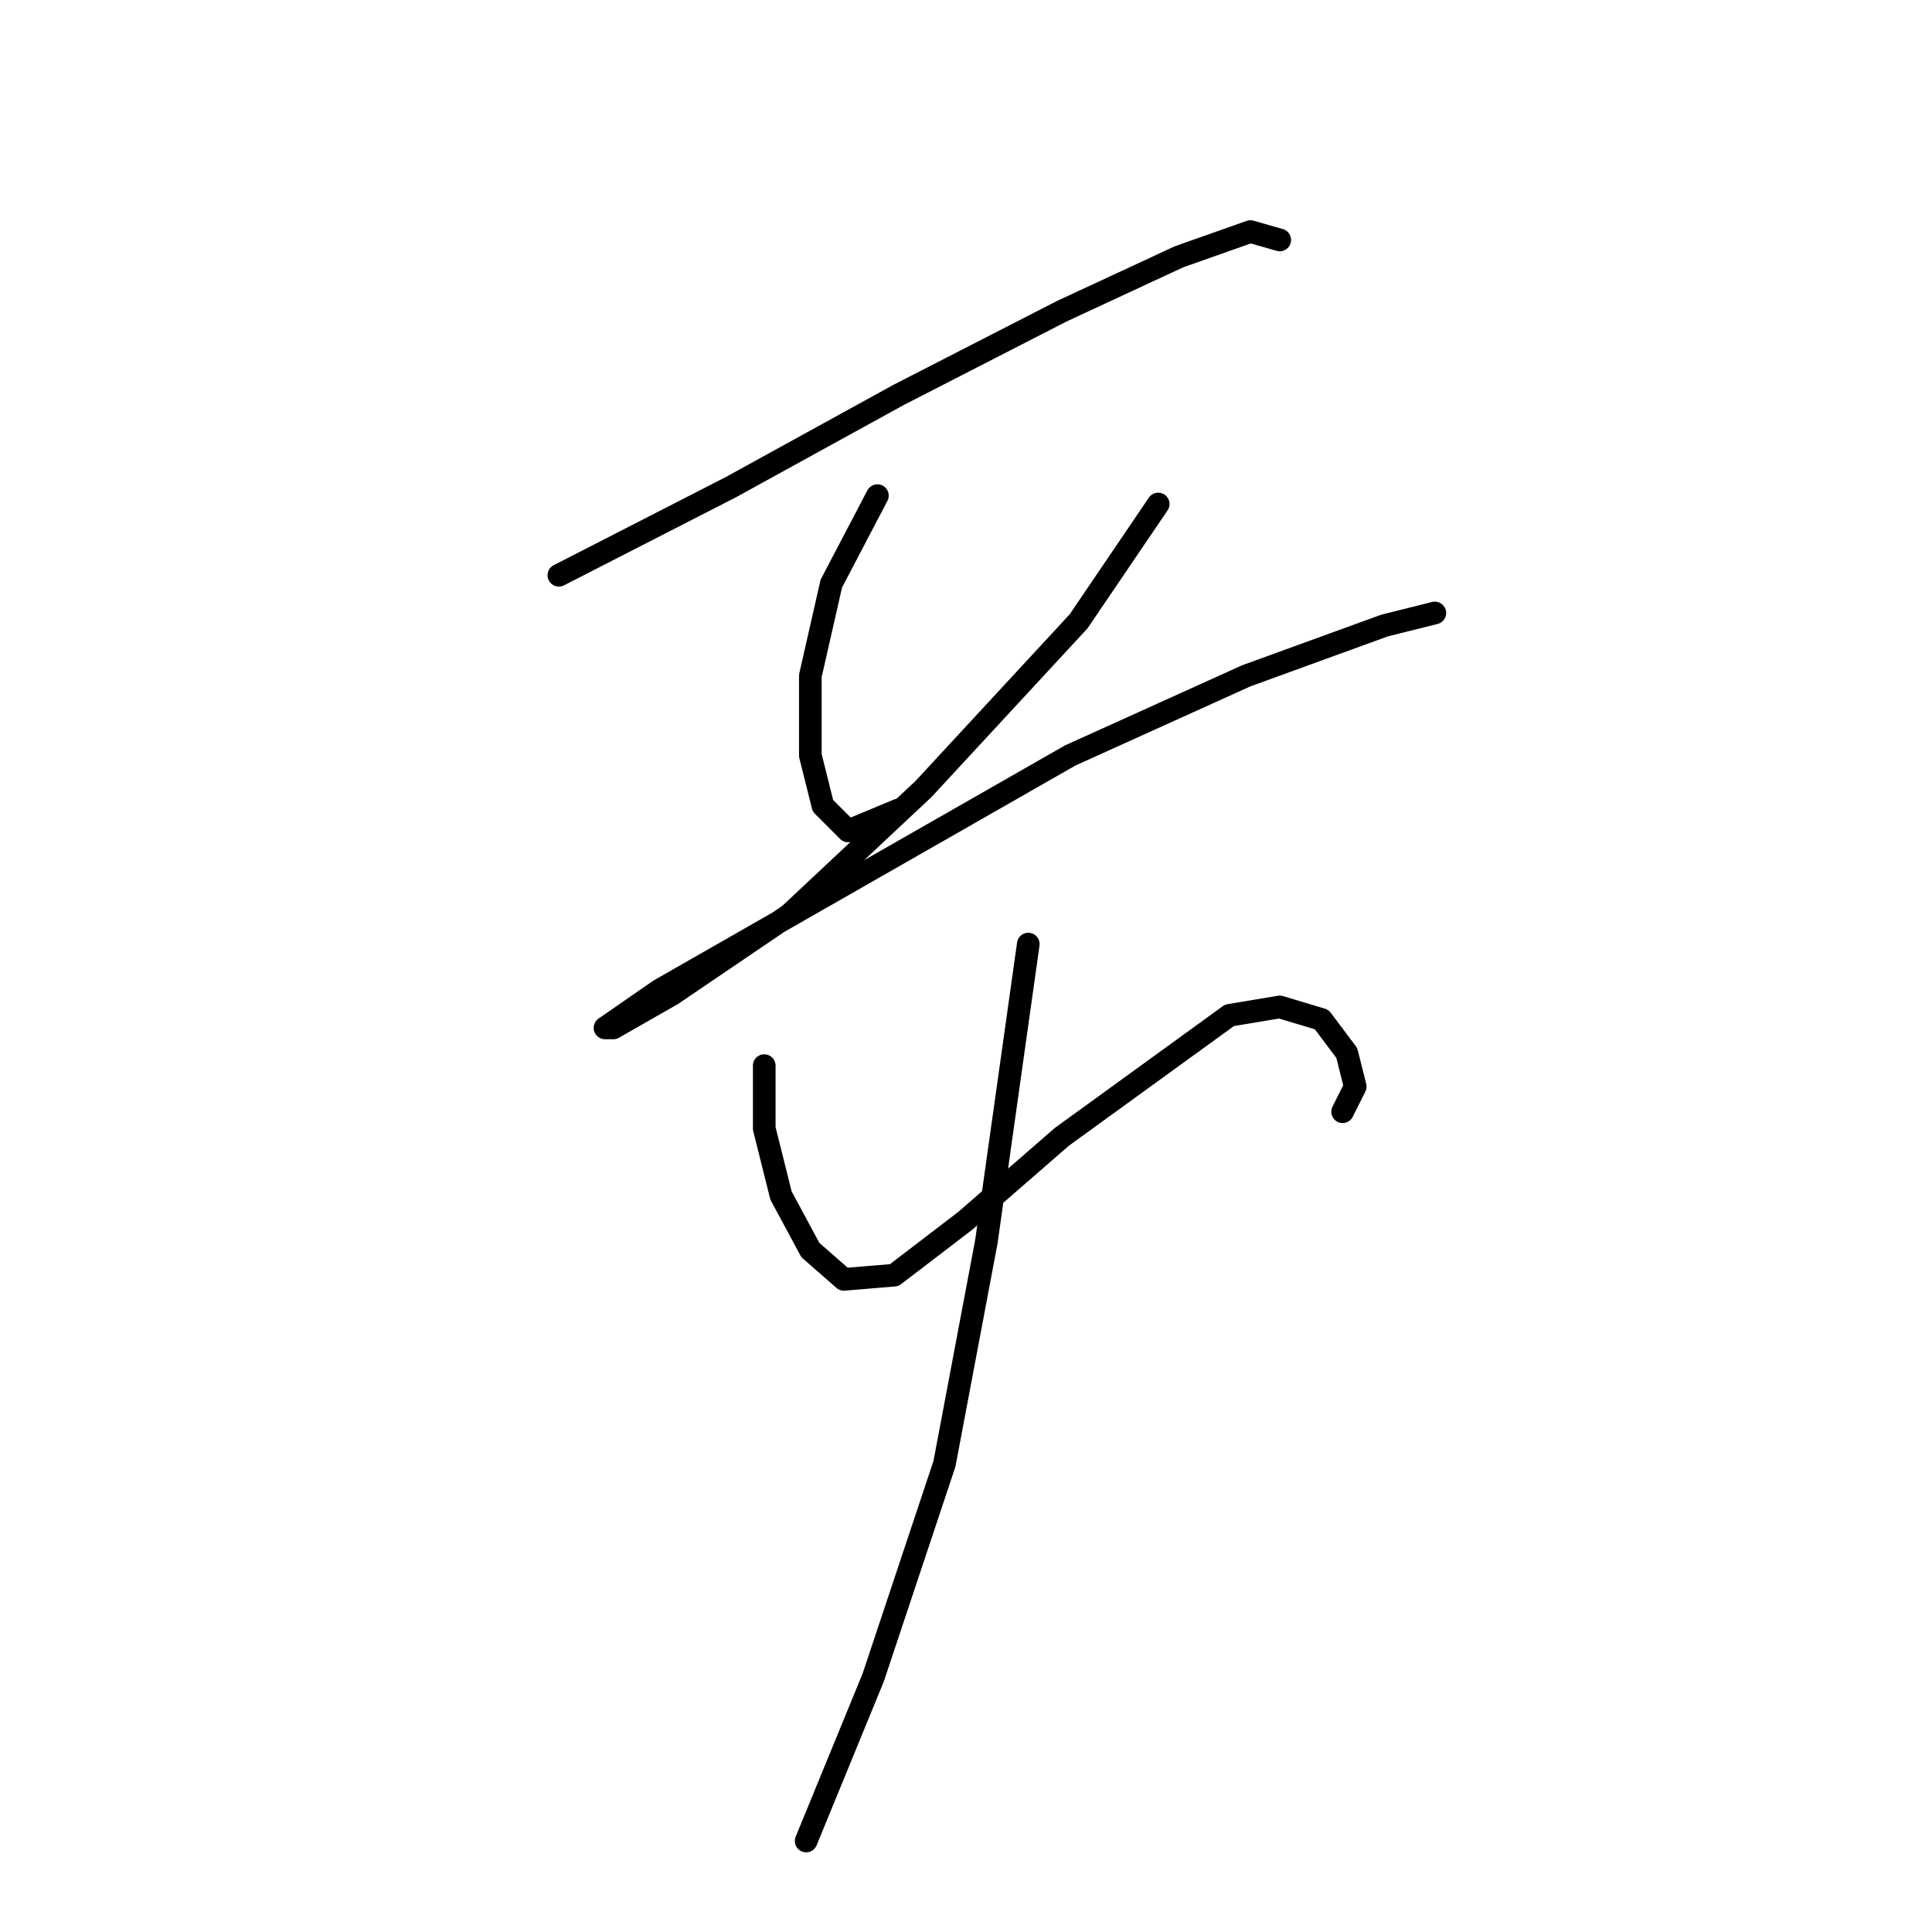<?xml version="1.0" standalone="no"?>
    <svg width="256" height="256" xmlns="http://www.w3.org/2000/svg" version="1.1">
    <polyline stroke="black" stroke-width="3" stroke-linecap="round" fill="transparent" stroke-linejoin="round" points="74.054 76.224 96.823 64.561 119.038 52.344 140.696 41.237 156.246 34.017 165.687 30.685 169.575 31.796 169.575 31.796 " />
        <polyline stroke="black" stroke-width="3" stroke-linecap="round" fill="transparent" stroke-linejoin="round" points="116.261 65.672 110.152 77.334 107.375 89.552 107.375 100.104 109.041 106.768 112.373 110.1 119.038 107.323 119.038 107.323 " />
        <polyline stroke="black" stroke-width="3" stroke-linecap="round" fill="transparent" stroke-linejoin="round" points="153.469 66.783 142.918 82.333 122.37 104.547 104.598 121.207 89.049 131.759 81.274 136.202 80.163 136.202 87.382 131.204 141.807 100.104 165.132 89.552 183.458 82.888 190.123 81.222 190.123 81.222 " />
        <polyline stroke="black" stroke-width="3" stroke-linecap="round" fill="transparent" stroke-linejoin="round" points="101.266 141.2 101.266 149.53 103.488 158.416 107.375 165.635 111.818 169.523 118.482 168.968 127.923 161.748 140.696 150.641 162.91 134.536 169.575 133.425 175.128 135.091 178.46 139.534 179.571 143.977 177.905 147.309 177.905 147.309 " />
        <polyline stroke="black" stroke-width="3" stroke-linecap="round" fill="transparent" stroke-linejoin="round" points="136.253 125.095 130.7 164.525 125.146 193.958 115.705 222.281 106.82 243.94 106.82 243.94 " />
        </svg>